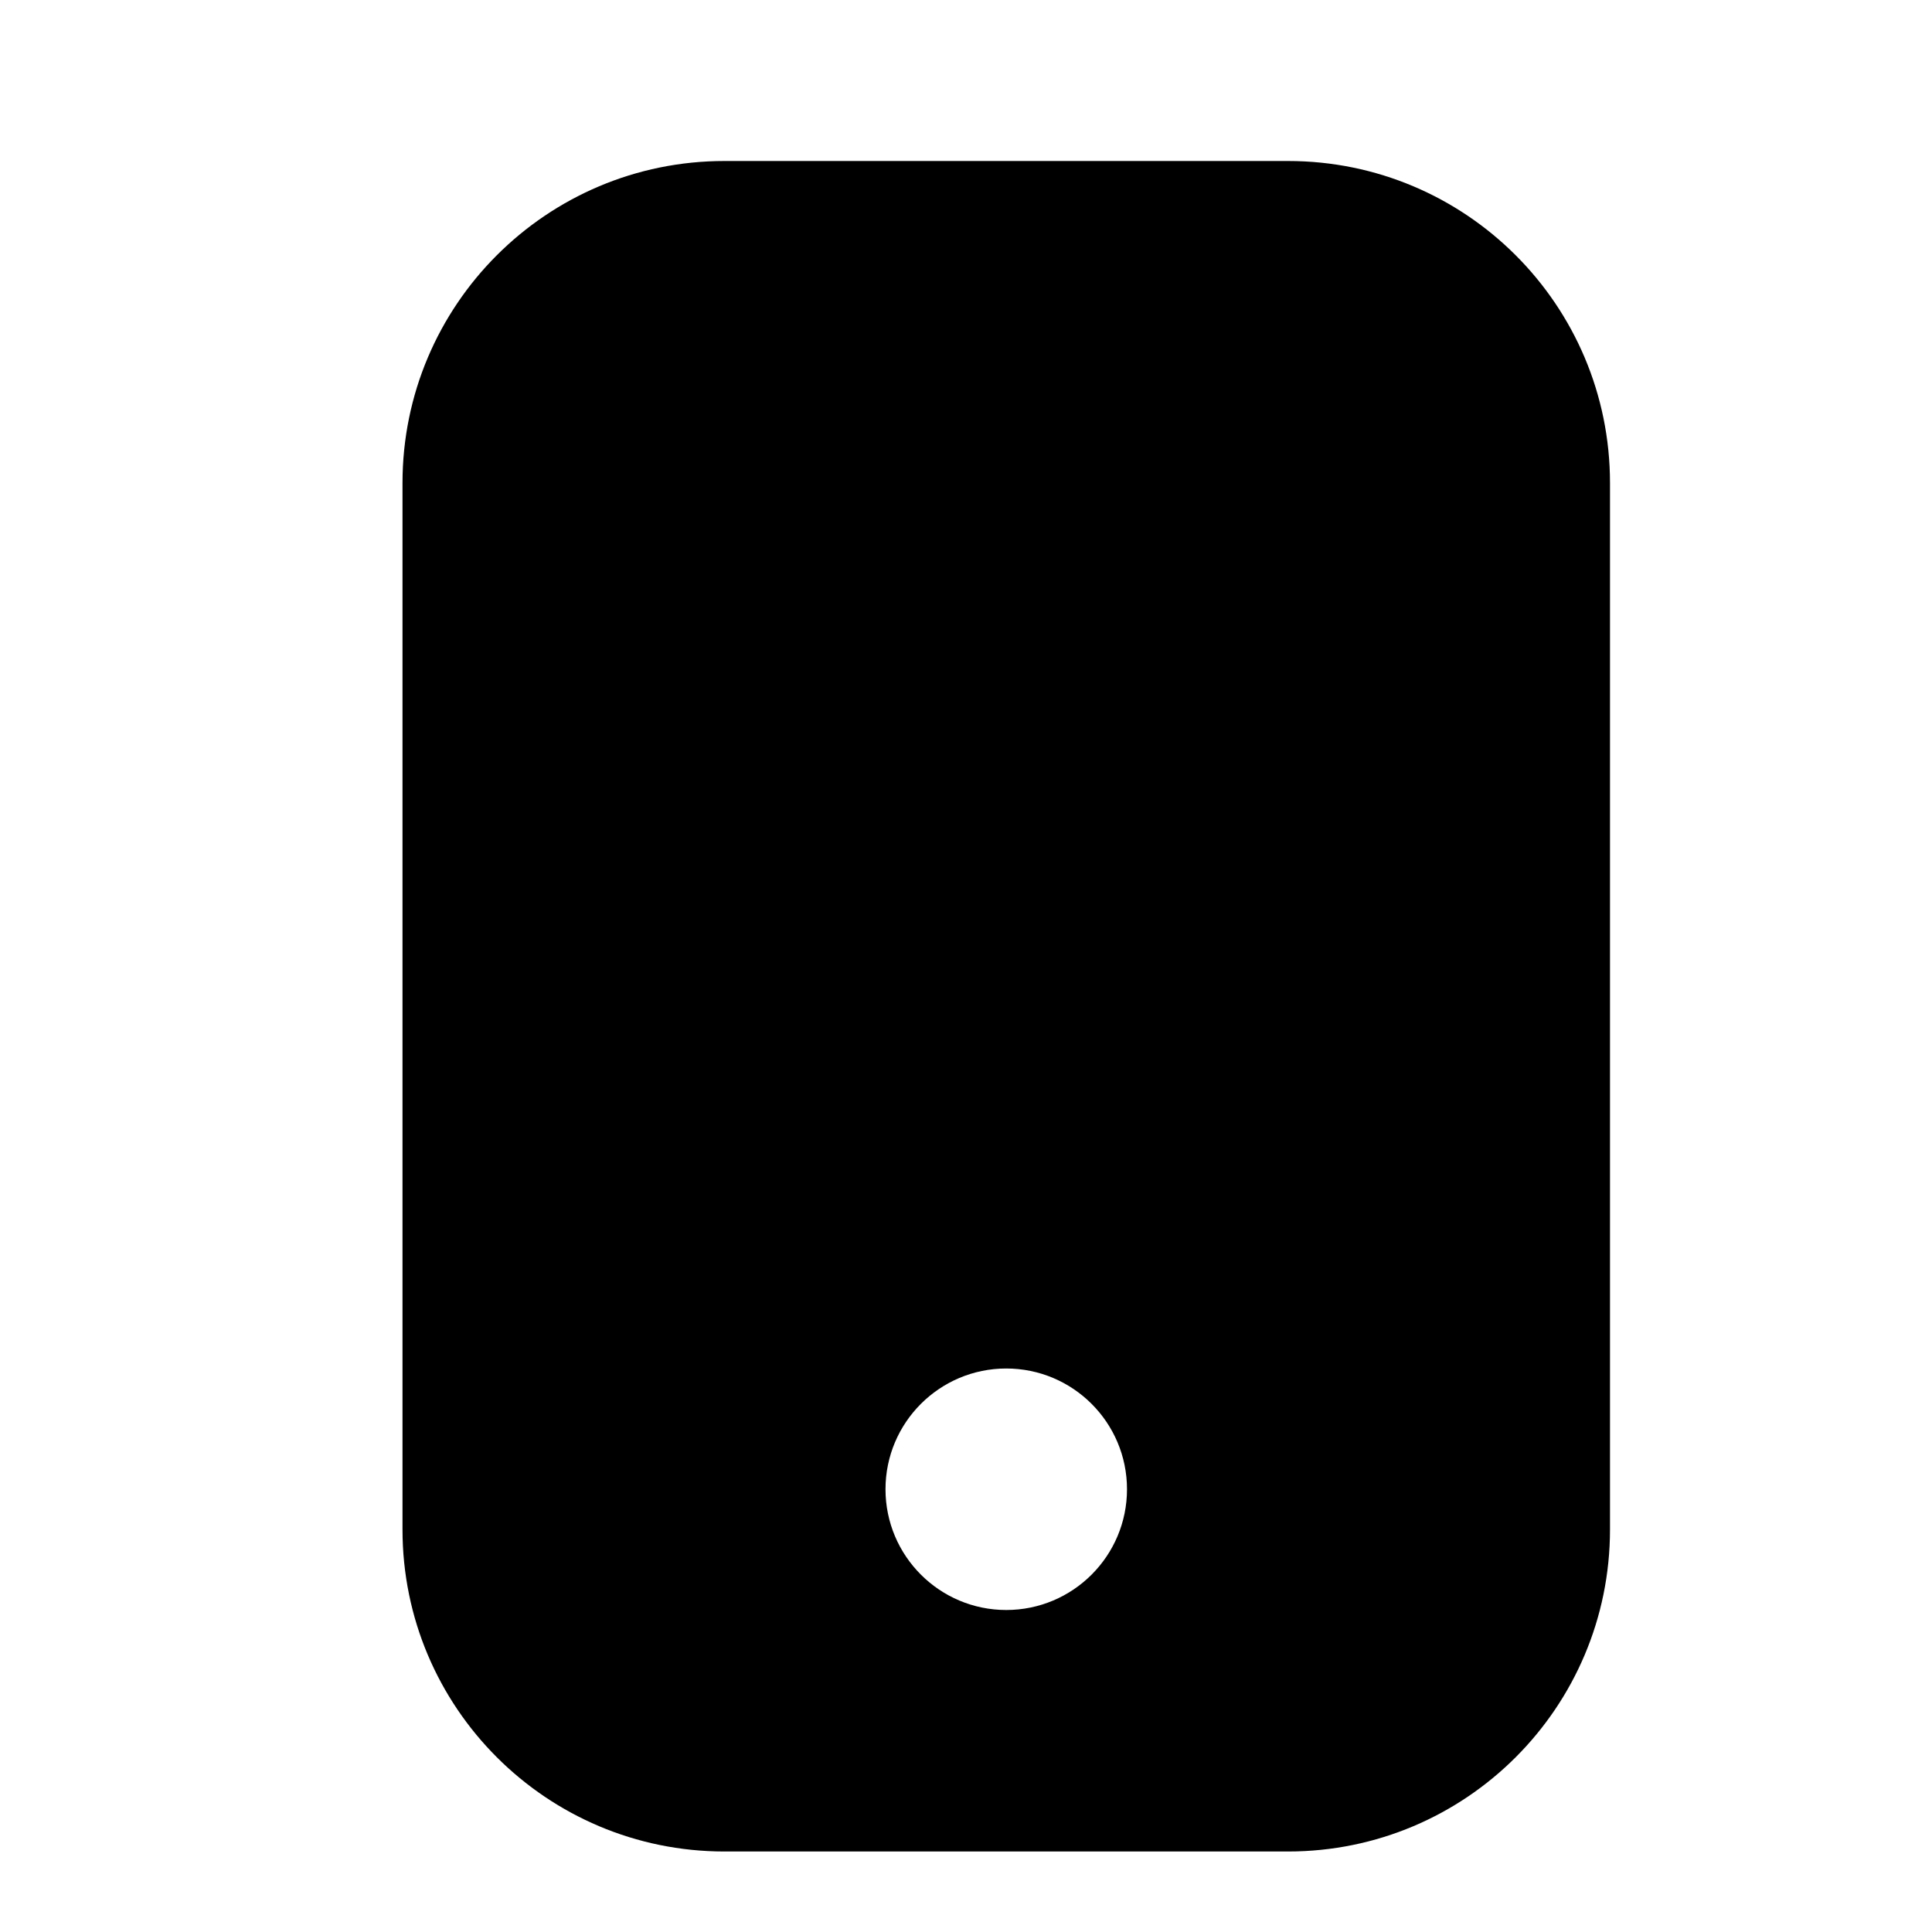 <svg width="12" height="12" viewBox="0 0 12 12"  xmlns="http://www.w3.org/2000/svg">
<path fill-rule="evenodd" clip-rule="evenodd" d="M4.5 1C3.395 1 2.5 1.895 2.5 3V9.5C2.5 10.605 3.395 11.5 4.5 11.5H8C9.105 11.5 10 10.605 10 9.5V3C10 1.895 9.105 1 8 1H4.5ZM6.25 10C6.664 10 7 9.664 7 9.25C7 8.836 6.664 8.5 6.25 8.5C5.836 8.5 5.5 8.836 5.5 9.25C5.5 9.664 5.836 10 6.25 10Z" />
</svg>

